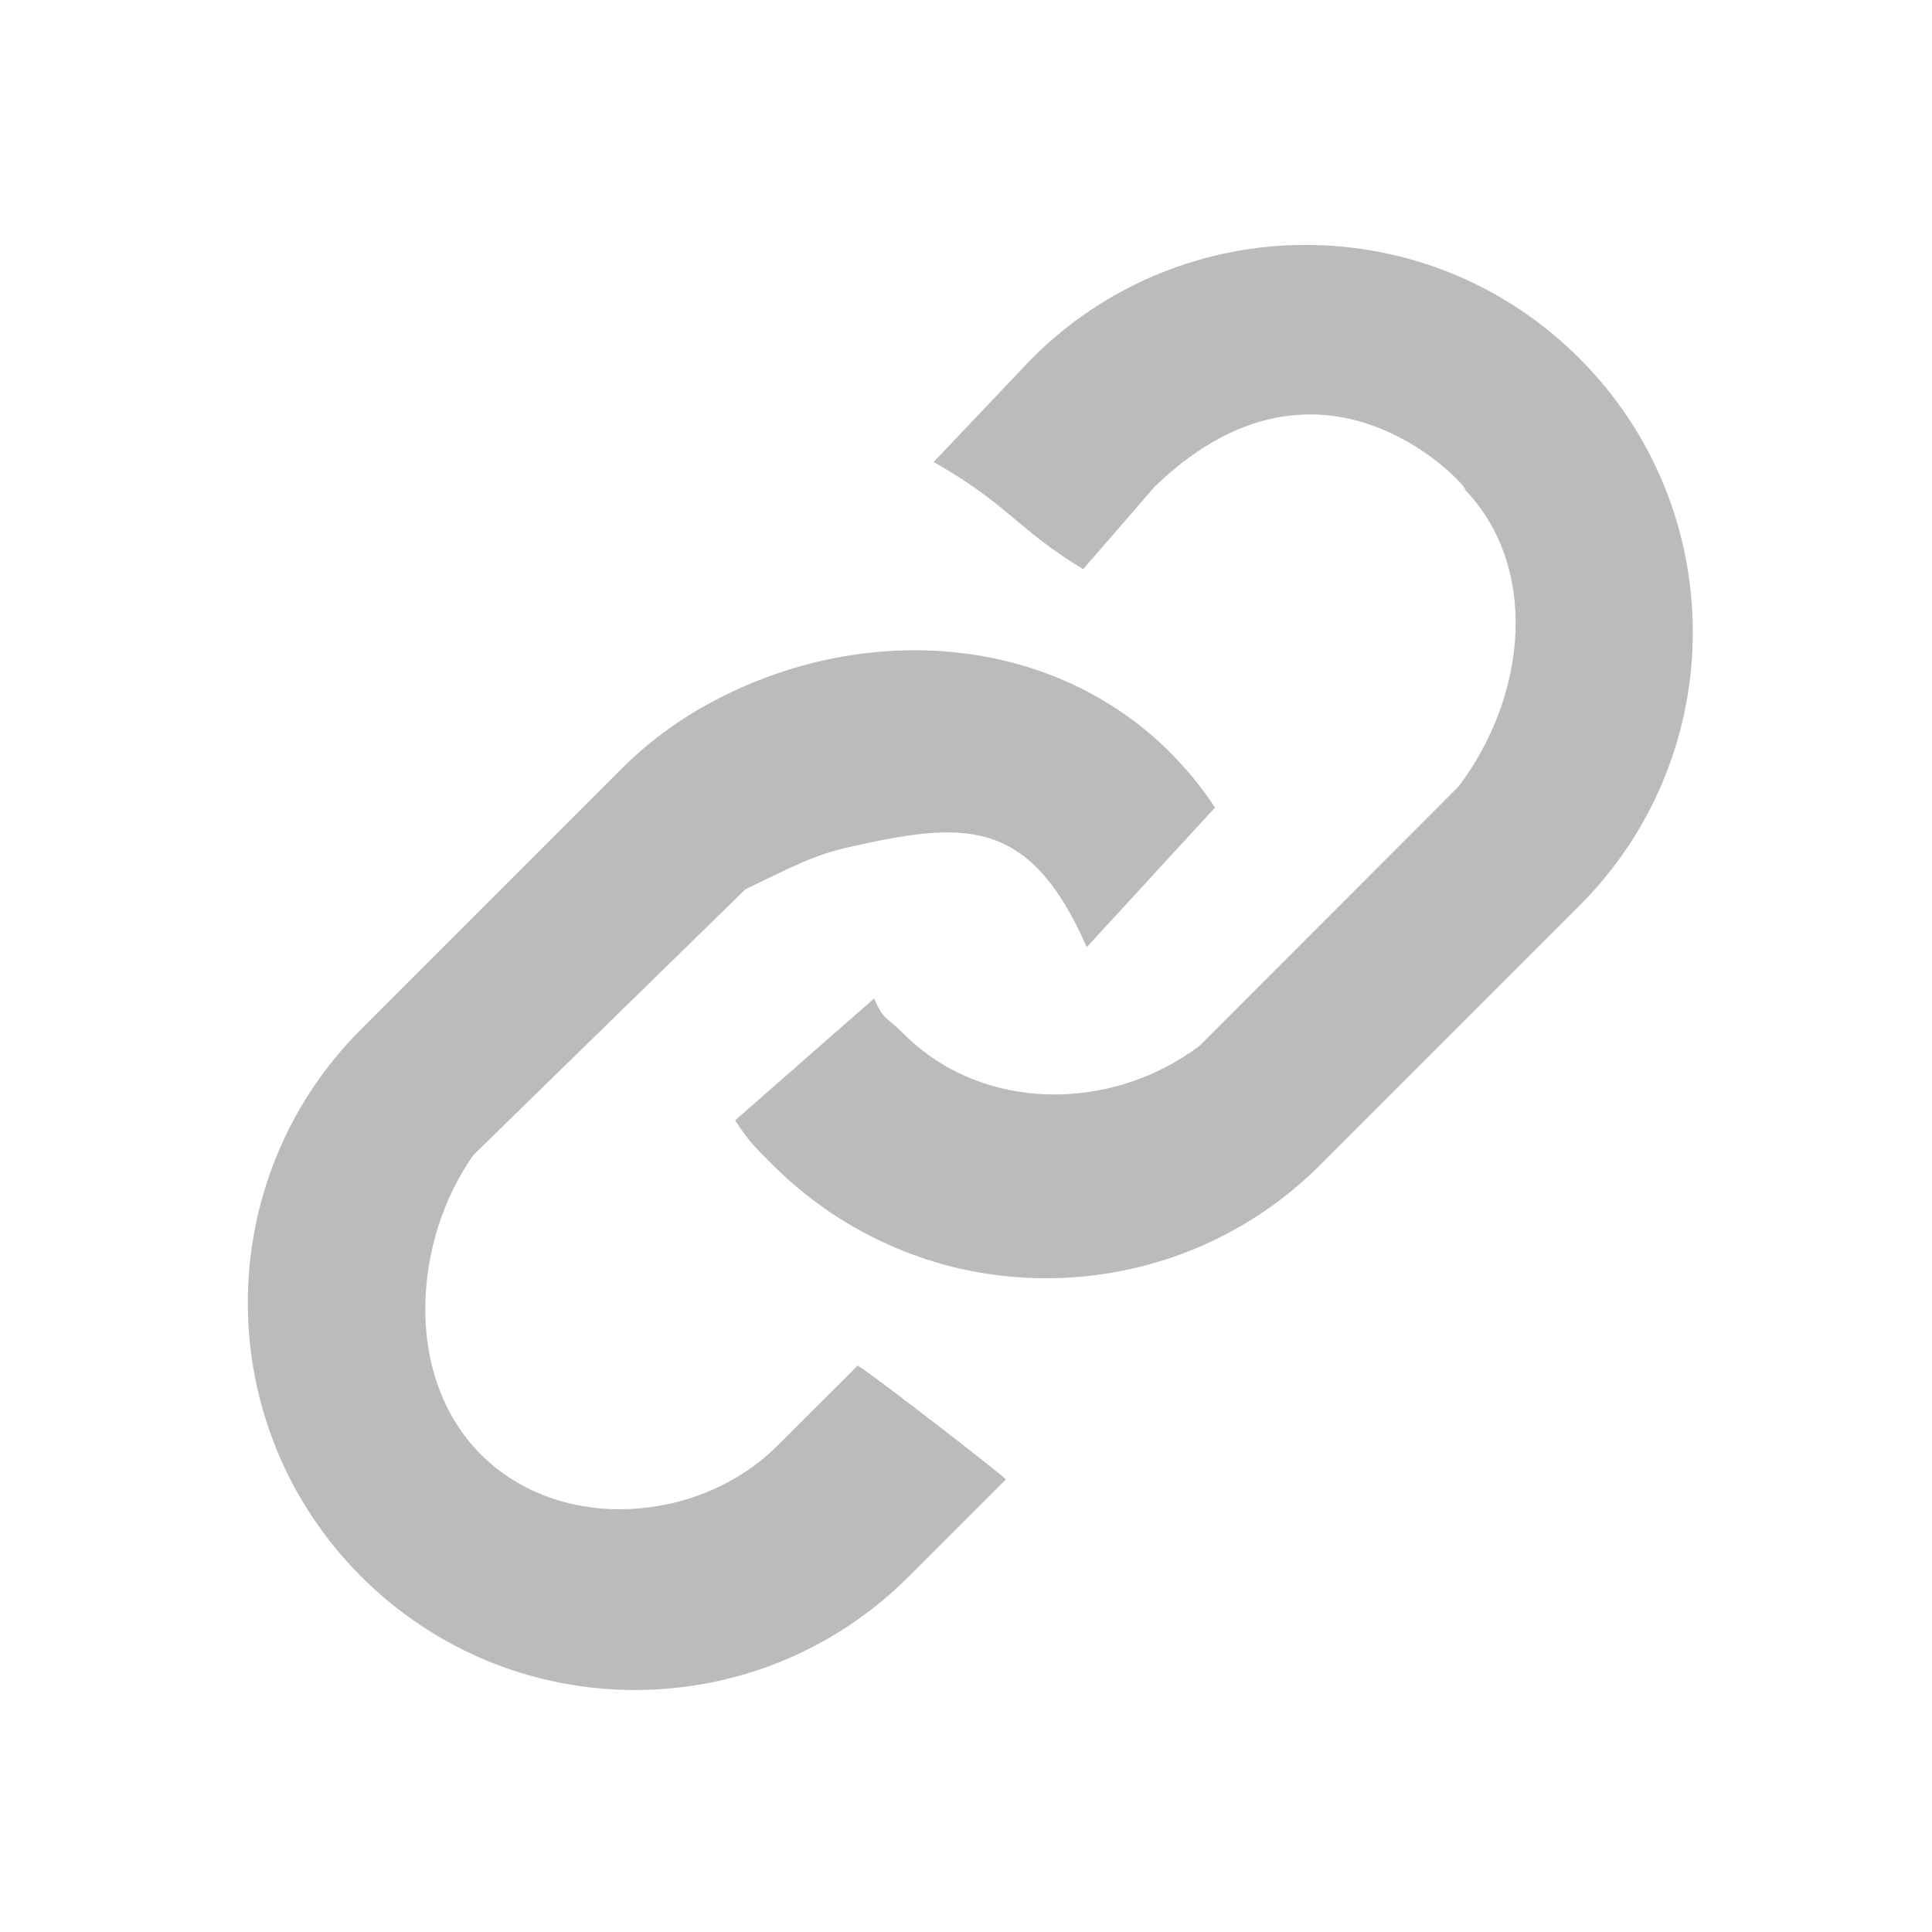 <svg version="1.1" xmlns="http://www.w3.org/2000/svg" xmlns:xlink="http://www.w3.org/1999/xlink" x="0px" y="0px"
	 width="16px" height="16px" viewBox="0 0 16 16" enable-background="new 0 0 16 16" xml:space="preserve">
<path fill="#BBBBBB" d="M5.138,6.376c0.219-0.22,0.461-0.4,0.72-0.542c1.439-0.794,3.279-0.55,4.204,0.854L9,7.844
	c-0.48-1.097-1.033-1.037-1.962-0.83C6.739,7.08,6.562,7.178,6.174,7.364l-2.252,2.2c-0.497,0.696-0.59,1.831,0.062,2.483
	c0.652,0.651,1.805,0.575,2.456-0.076l0.662-0.661c0.066,0.026,1.247,0.941,1.228,0.942l-0.805,0.805
	c-1.252,1.252-3.281,1.252-4.533,0c-1.253-1.253-1.253-3.283,0-4.535L5.138,6.376z M8.546,2.968L7.732,3.826
	C8.354,4.179,8.411,4.373,8.97,4.714l0.592-0.683c1.5-1.453,2.771,0.224,2.547,0c0.65,0.652,0.537,1.734-0.03,2.483L9.933,8.662
	C9.196,9.216,8.133,9.211,7.485,8.563C7.334,8.411,7.32,8.453,7.239,8.269L6.088,9.278C6.205,9.457,6.244,9.492,6.4,9.648
	c0.405,0.405,0.92,0.705,1.514,0.85c0.768,0.183,1.591,0.081,2.299-0.309c0.259-0.142,0.501-0.323,0.72-0.541l2.147-2.147
	c1.252-1.252,1.252-3.281,0-4.533C11.828,1.715,9.799,1.715,8.546,2.968z"/>
</svg>
